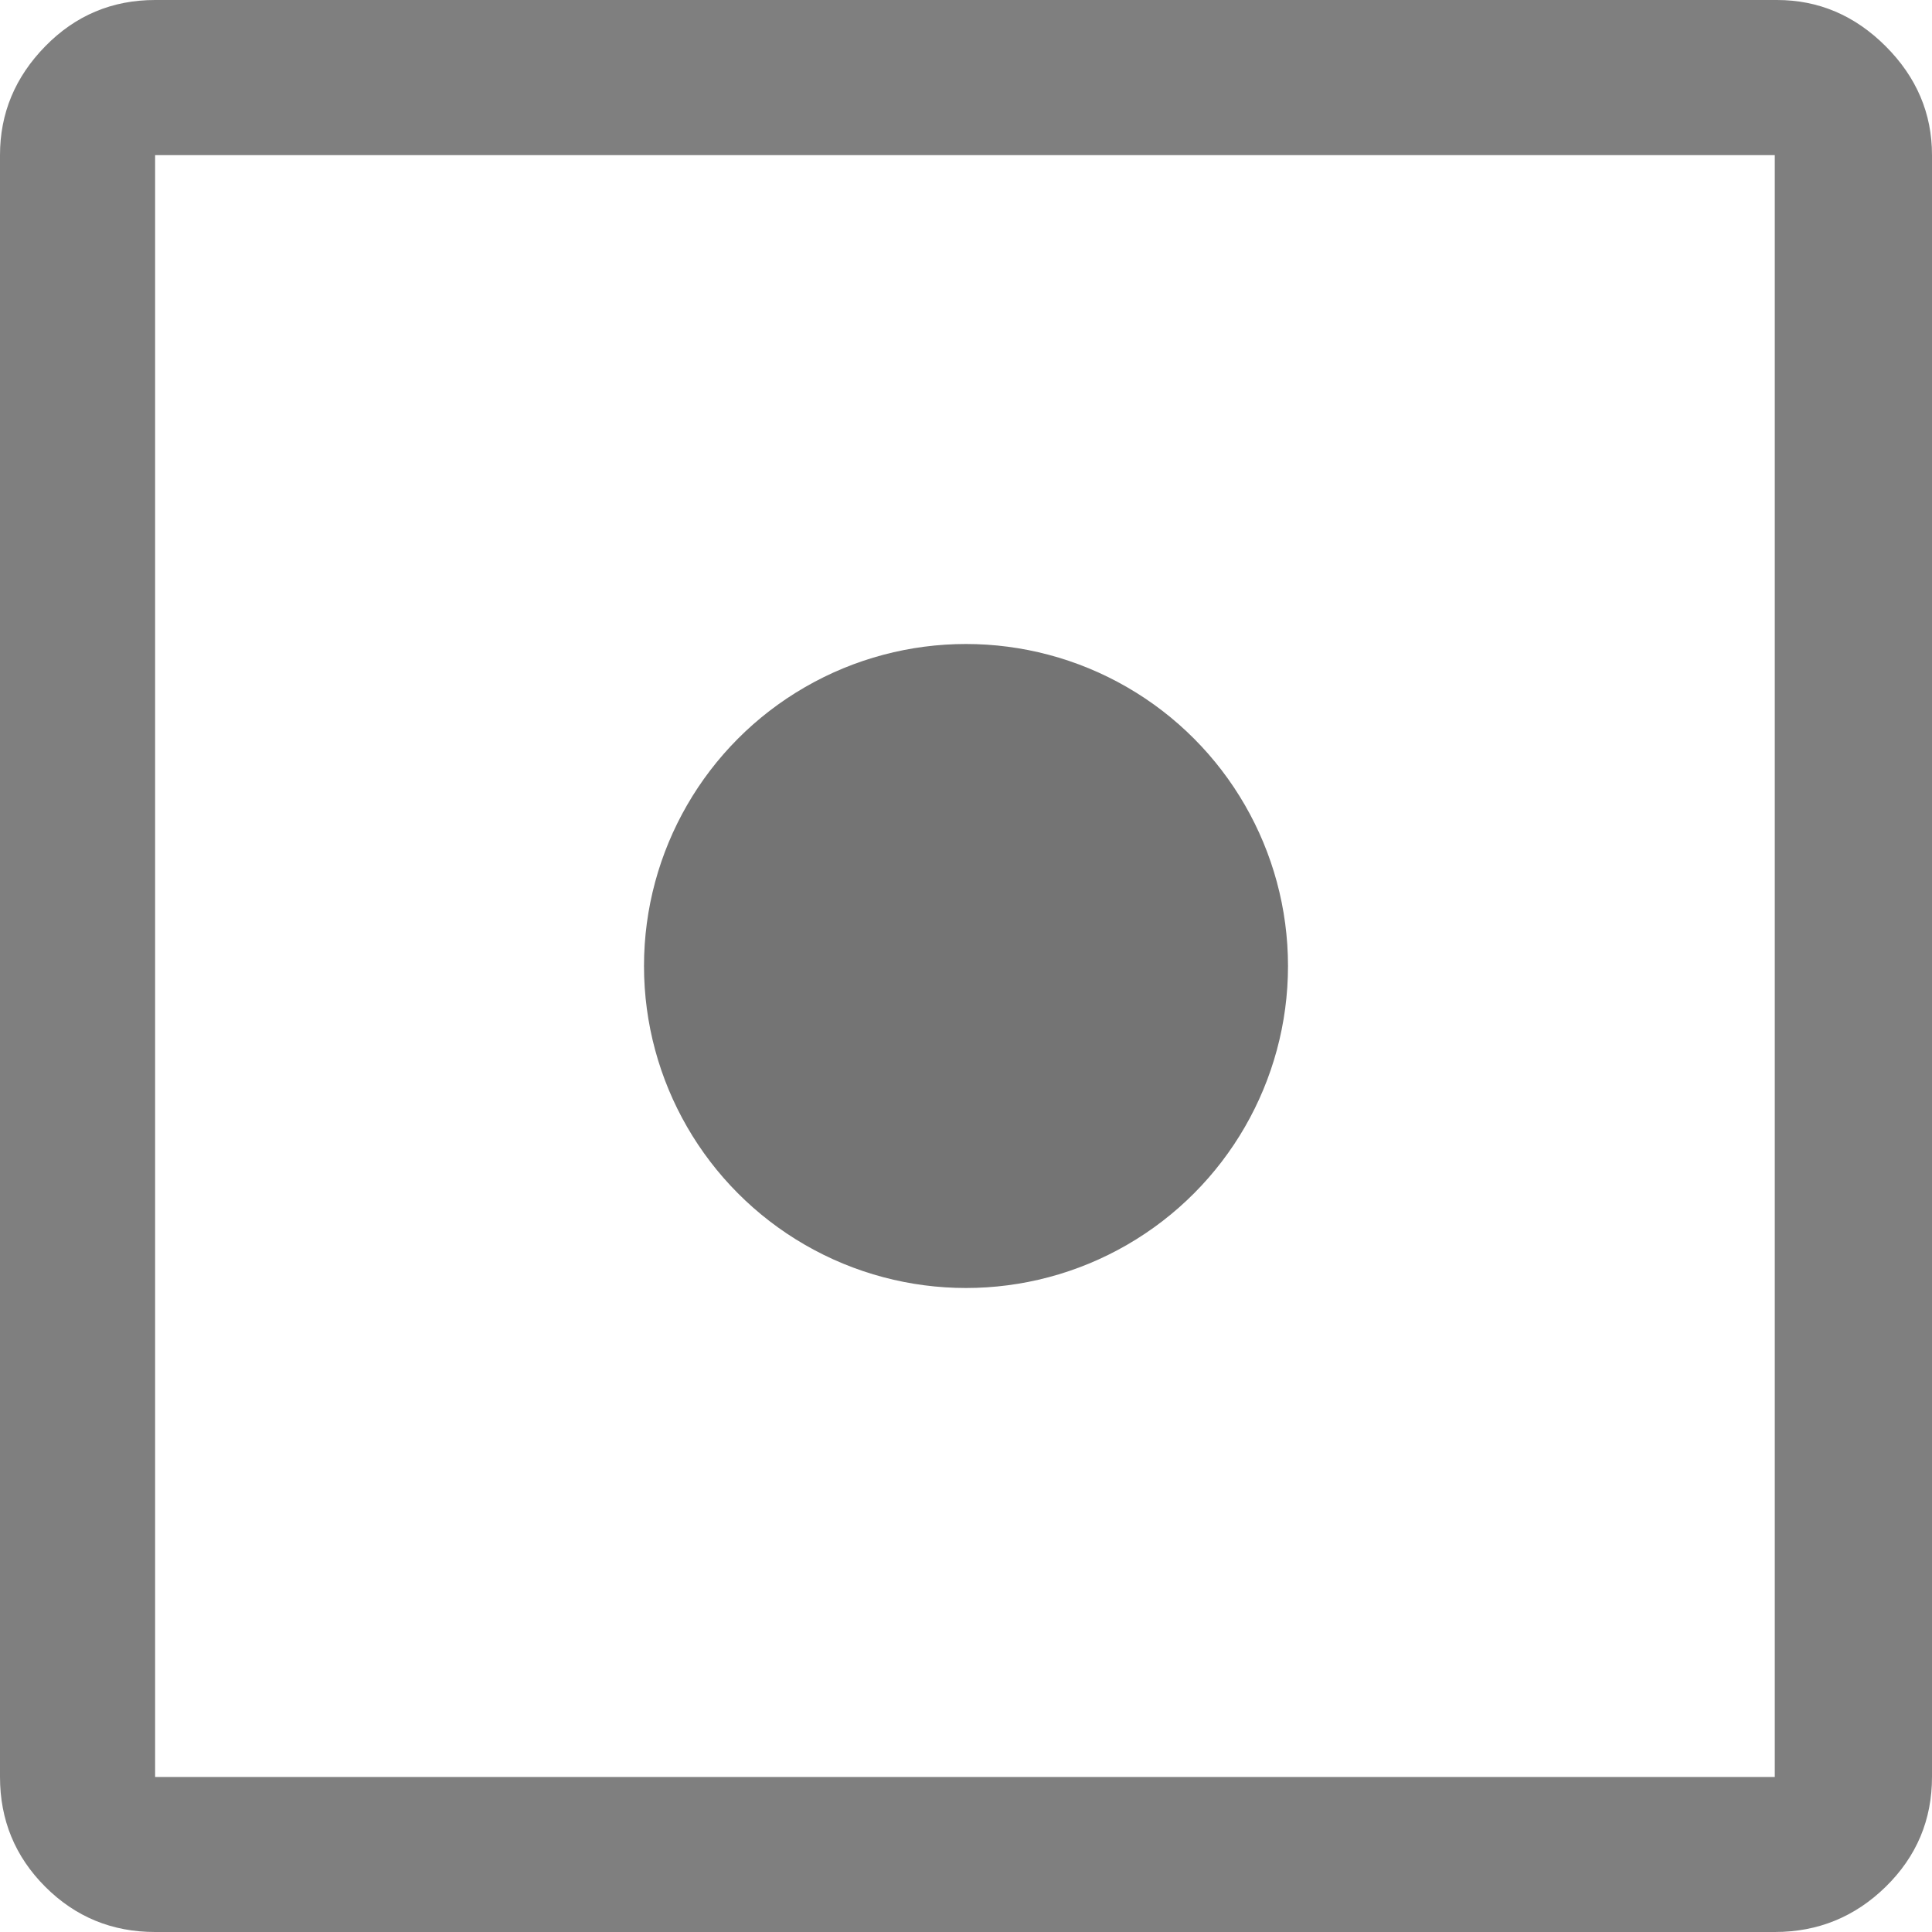 <svg width="24" height="24" viewBox="0 0 24 24" fill="none" xmlns="http://www.w3.org/2000/svg">
<g clip-path="url(#clip0_23103_14908)">
<path d="M22.047 22.074V1.927H1.927V22.074H22.047ZM22.047 24H1.927C1.392 24 0.937 23.813 0.562 23.438C0.187 23.063 0 22.608 0 22.073V1.926C0 1.409 0.187 0.958 0.562 0.575C0.937 0.192 1.392 0 1.927 0H22.074C22.591 0 23.042 0.192 23.425 0.575C23.808 0.958 24 1.409 24 1.926V22.073C24 22.608 23.808 23.063 23.425 23.438C23.042 23.813 22.582 24 22.047 24Z" fill="black" fill-opacity="0.5"/>
<circle cx="12" cy="12" r="4" fill="#747474"/>
</g>
<defs>
<clipPath id="clip0_23103_14908">
<rect width="24" height="24"/>
</clipPath>
</defs>
</svg>
